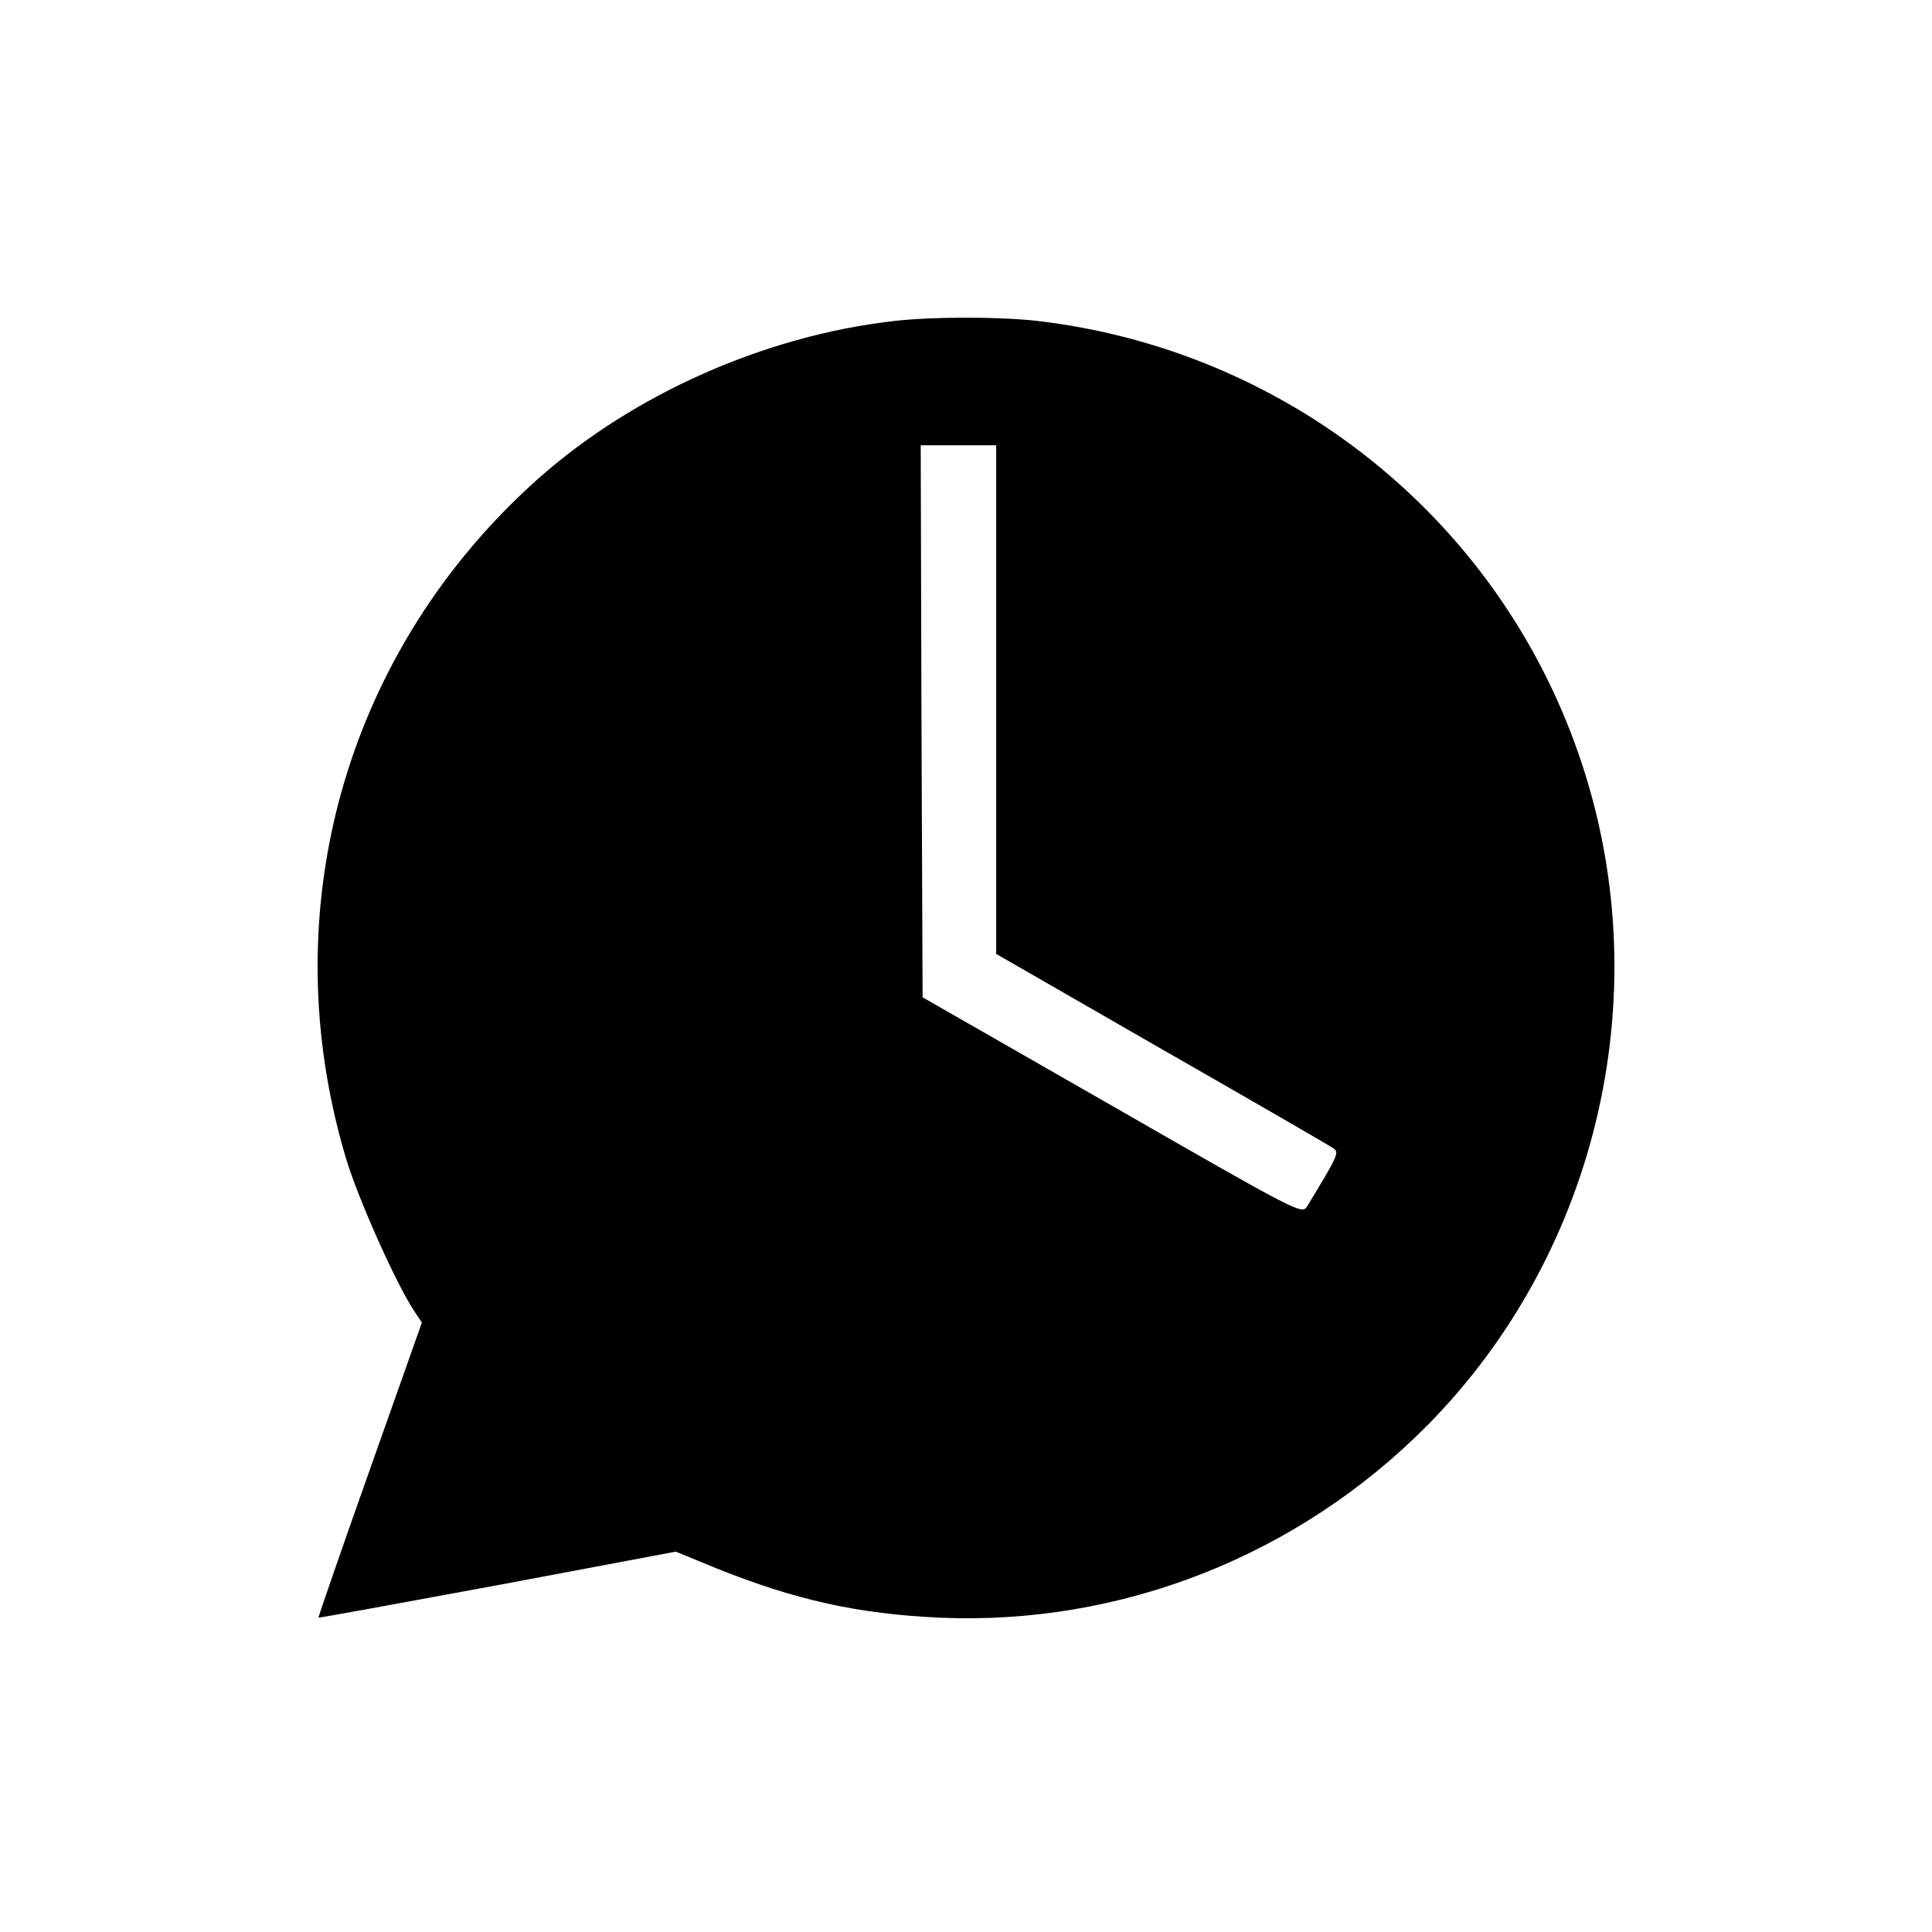 <?xml version="1.0" standalone="no"?>
<!DOCTYPE svg PUBLIC "-//W3C//DTD SVG 20010904//EN"
 "http://www.w3.org/TR/2001/REC-SVG-20010904/DTD/svg10.dtd">
<svg version="1.0" xmlns="http://www.w3.org/2000/svg"
 width="512pt" height="512pt" viewBox="0 0 512 512"
 preserveAspectRatio="xMidYMid meet">
<g transform="translate(0,512) scale(0.1,-0.1)"
fill="#000000" stroke="none">
<path d="M2367 4269 c-340 -39 -687 -193 -939 -416 -512 -455 -708 -1145 -511
-1803 31 -104 131 -329 181 -405 l20 -30 -138 -390 c-76 -214 -137 -391 -136
-392 1 -1 214 38 474 86 l473 89 107 -44 c209 -84 375 -121 592 -131 481 -21
950 164 1292 509 459 464 617 1163 401 1781 -217 626 -776 1071 -1438 1147
-102 11 -277 11 -378 -1z m273 -1003 l0 -674 440 -253 c243 -139 447 -257 455
-263 14 -11 10 -20 -71 -153 -14 -22 -21 -18 -516 266 l-503 288 -3 732 -2
731 100 0 100 0 0 -674z"/>
</g>
</svg>
